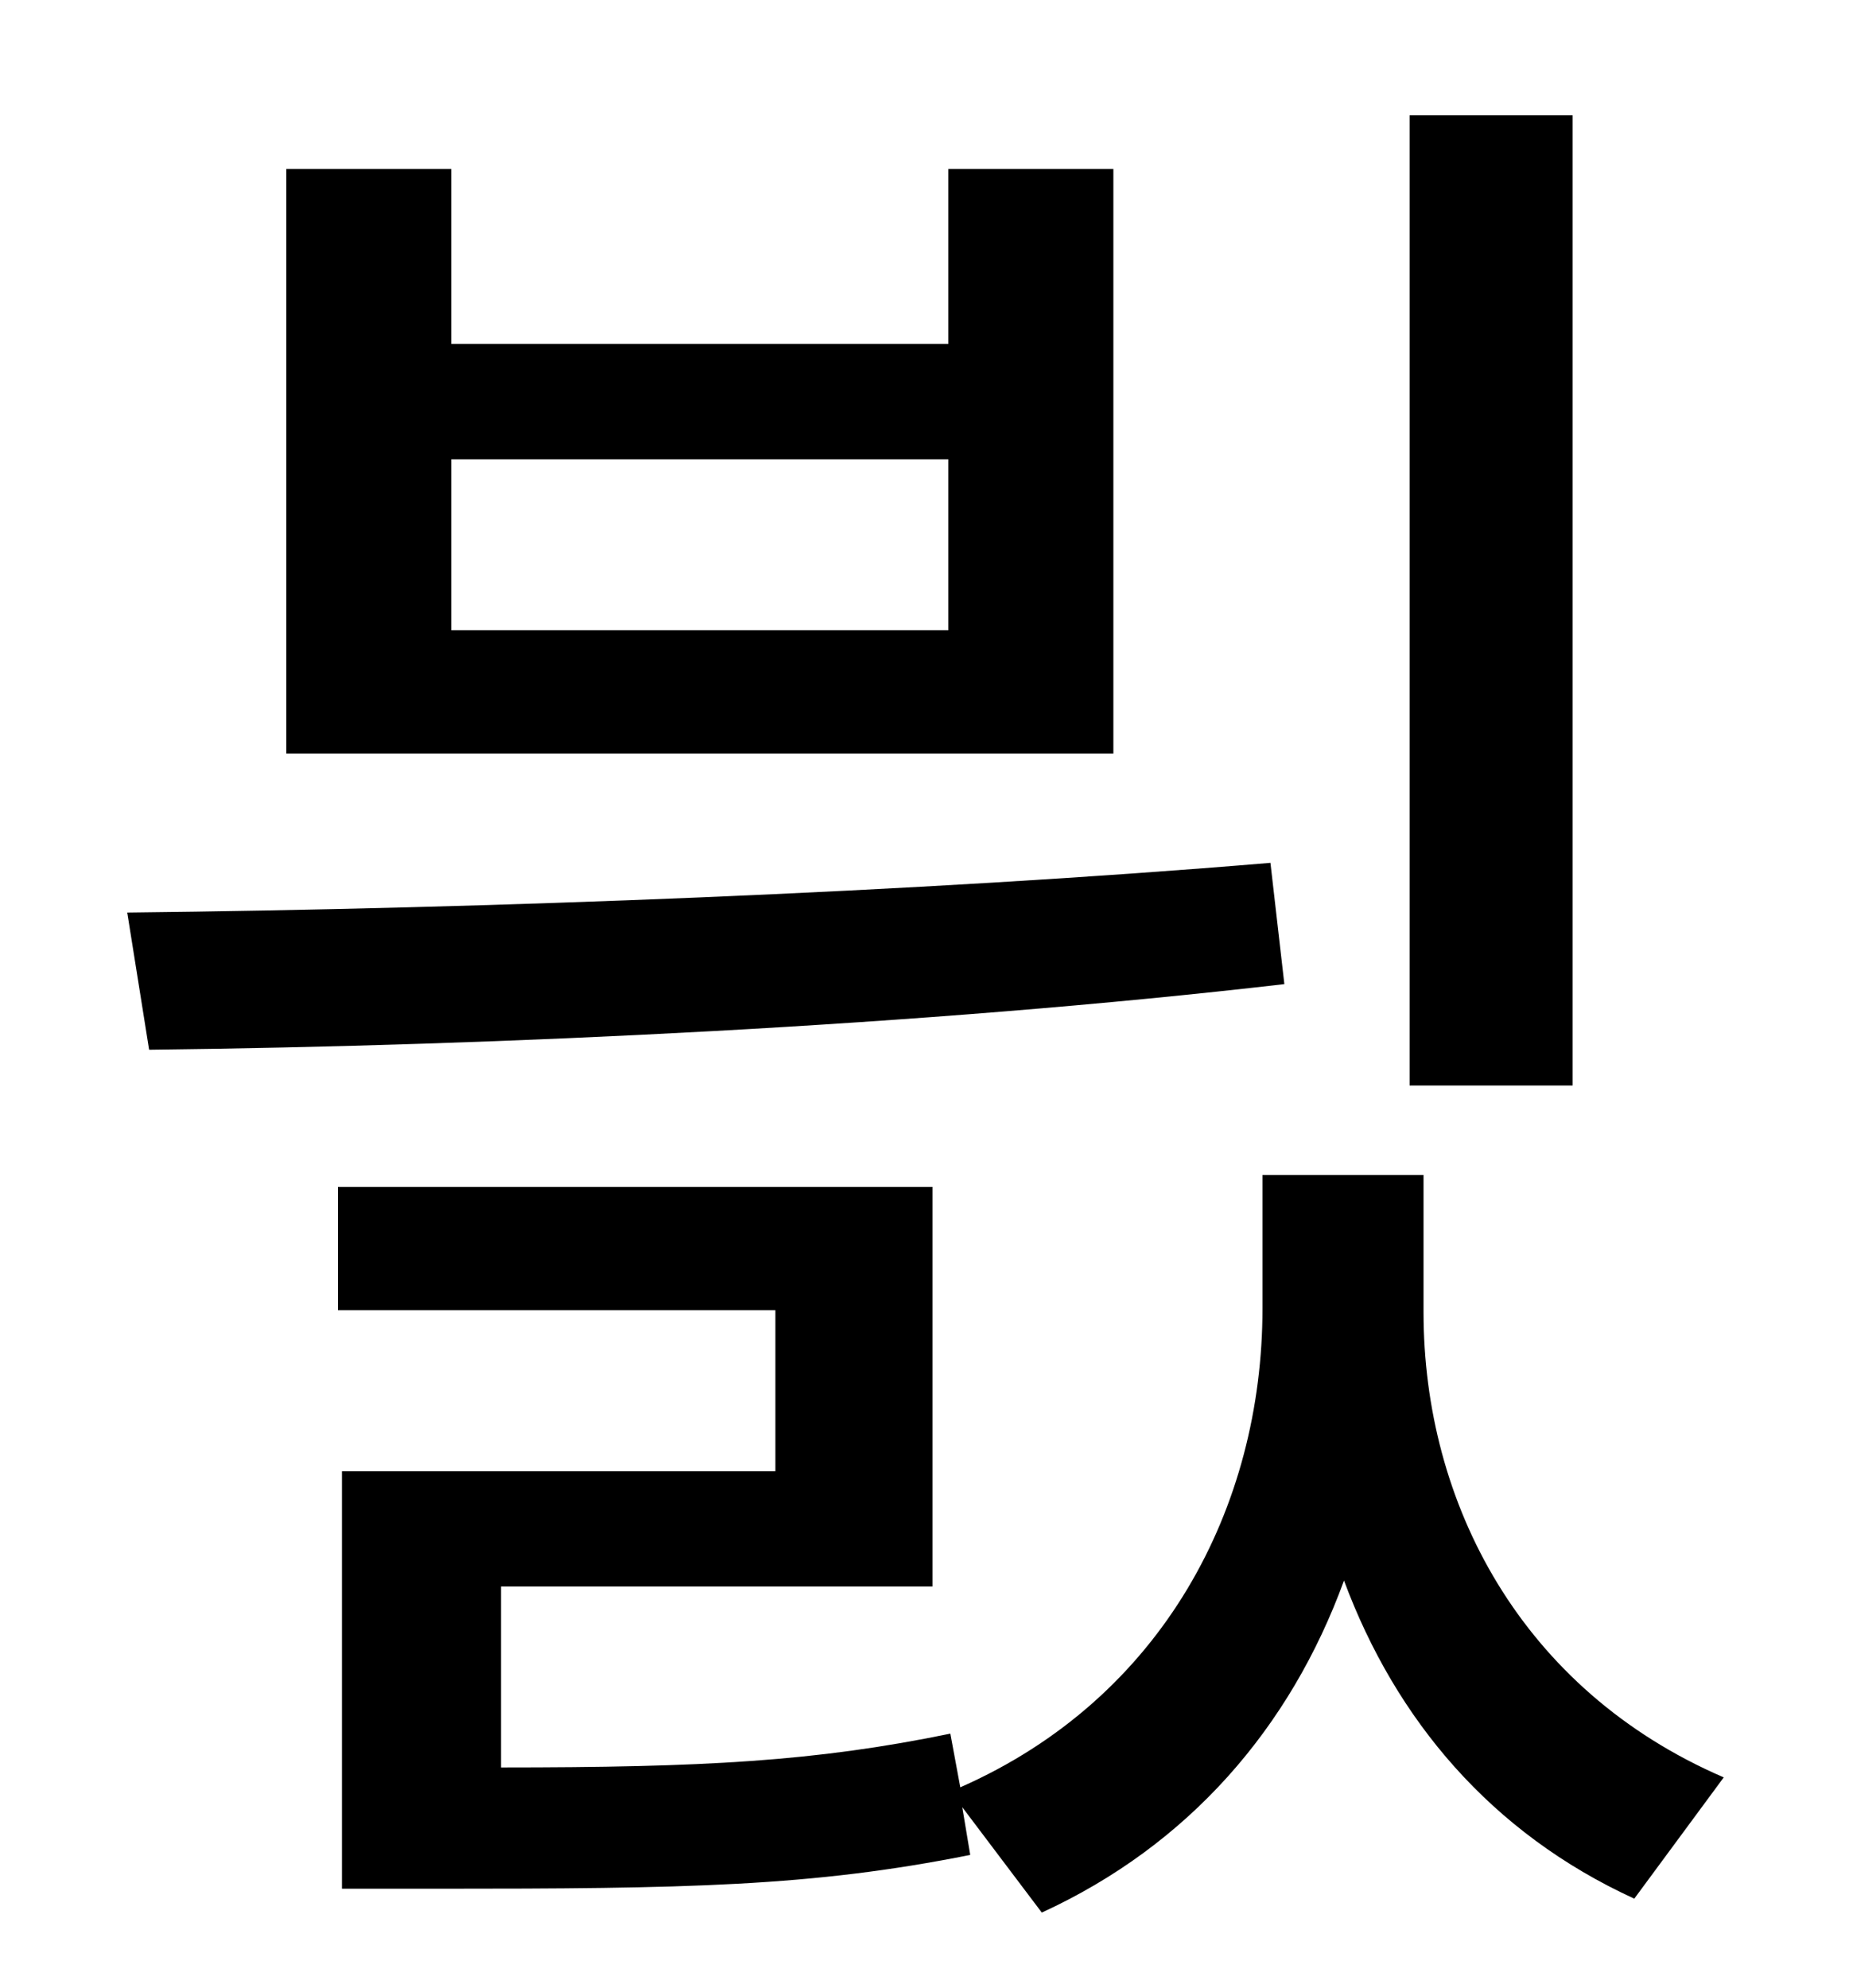 <?xml version="1.0" standalone="no"?>
<!DOCTYPE svg PUBLIC "-//W3C//DTD SVG 1.1//EN" "http://www.w3.org/Graphics/SVG/1.1/DTD/svg11.dtd" >
<svg xmlns="http://www.w3.org/2000/svg" xmlns:xlink="http://www.w3.org/1999/xlink" version="1.1" viewBox="-10 0 930 1000">
   <path fill="currentColor"
d="M781 58v488h-82v-488h82zM467 317v-86h-250v86h250zM550 85v294h-416v-294h83v88h250v-88h83zM629 434l7 61c-181 21 -395 31 -571 33l-11 -69c181 -2 396 -10 575 -25zM706 591v69c0 96 49 190 151 234l-45 61c-72 -33 -120 -90 -146 -160c-27 74 -78 133 -152 167
l-40 -53l4 24c-80 16 -143 17 -268 17h-48v-210h218v-81h-220v-62h299v201h-217v91c102 0 158 -3 226 -17l5 27c102 -45 152 -141 152 -241v-67h81z" />
</svg>

